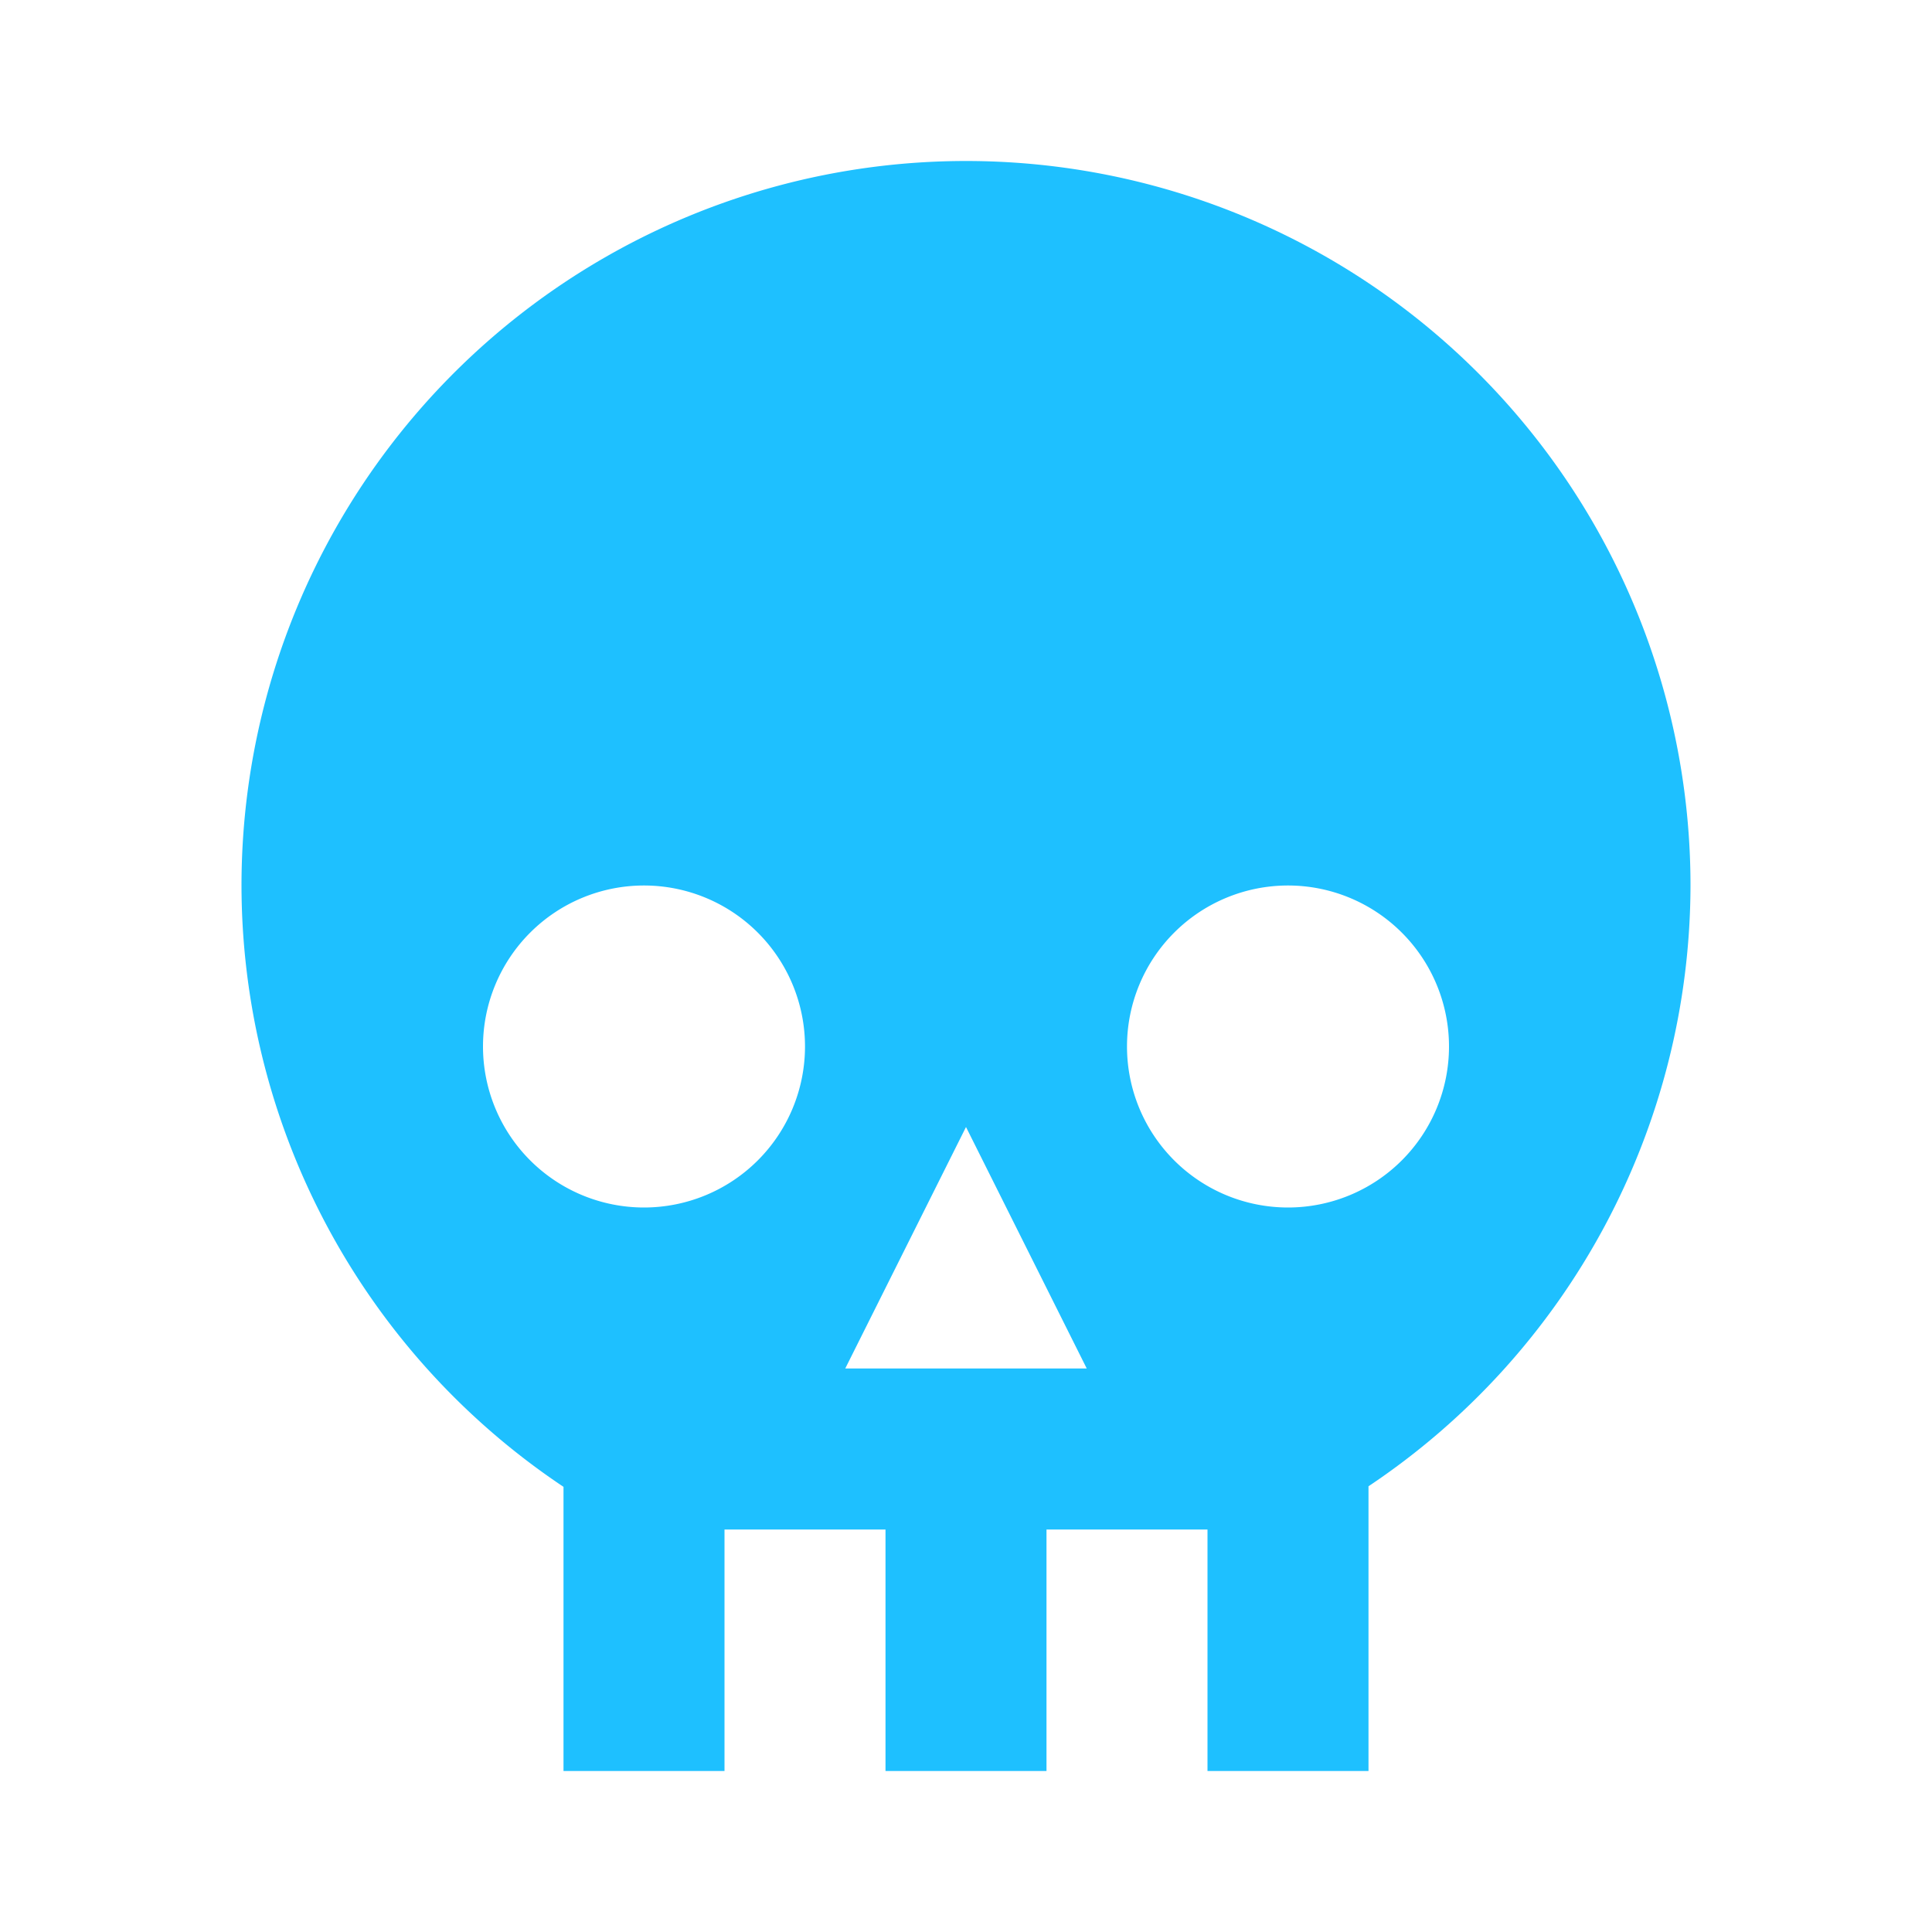 <svg xmlns="http://www.w3.org/2000/svg" aria-hidden="true" width="1em" height="1em" style="-ms-transform:rotate(360deg);-webkit-transform:rotate(360deg);transform:rotate(360deg)" viewBox="0 0 24 24"><path d="M12 2a9 9 0 0 0-9 9 8.994 8.994 0 0 0 4 7.47V22h2v-3h2v3h2v-3h2v3h2v-3.537A8.993 8.993 0 0 0 21 11a9 9 0 0 0-9-9zm-4 9a2 2 0 1 1 0 4 2 2 0 0 1 0-4zm8 0a2 2 0 1 1 0 4 2 2 0 0 1 0-4zm-4 3l1.5 3h-3l1.5-3z" fill="#1ec0ff"/></svg>